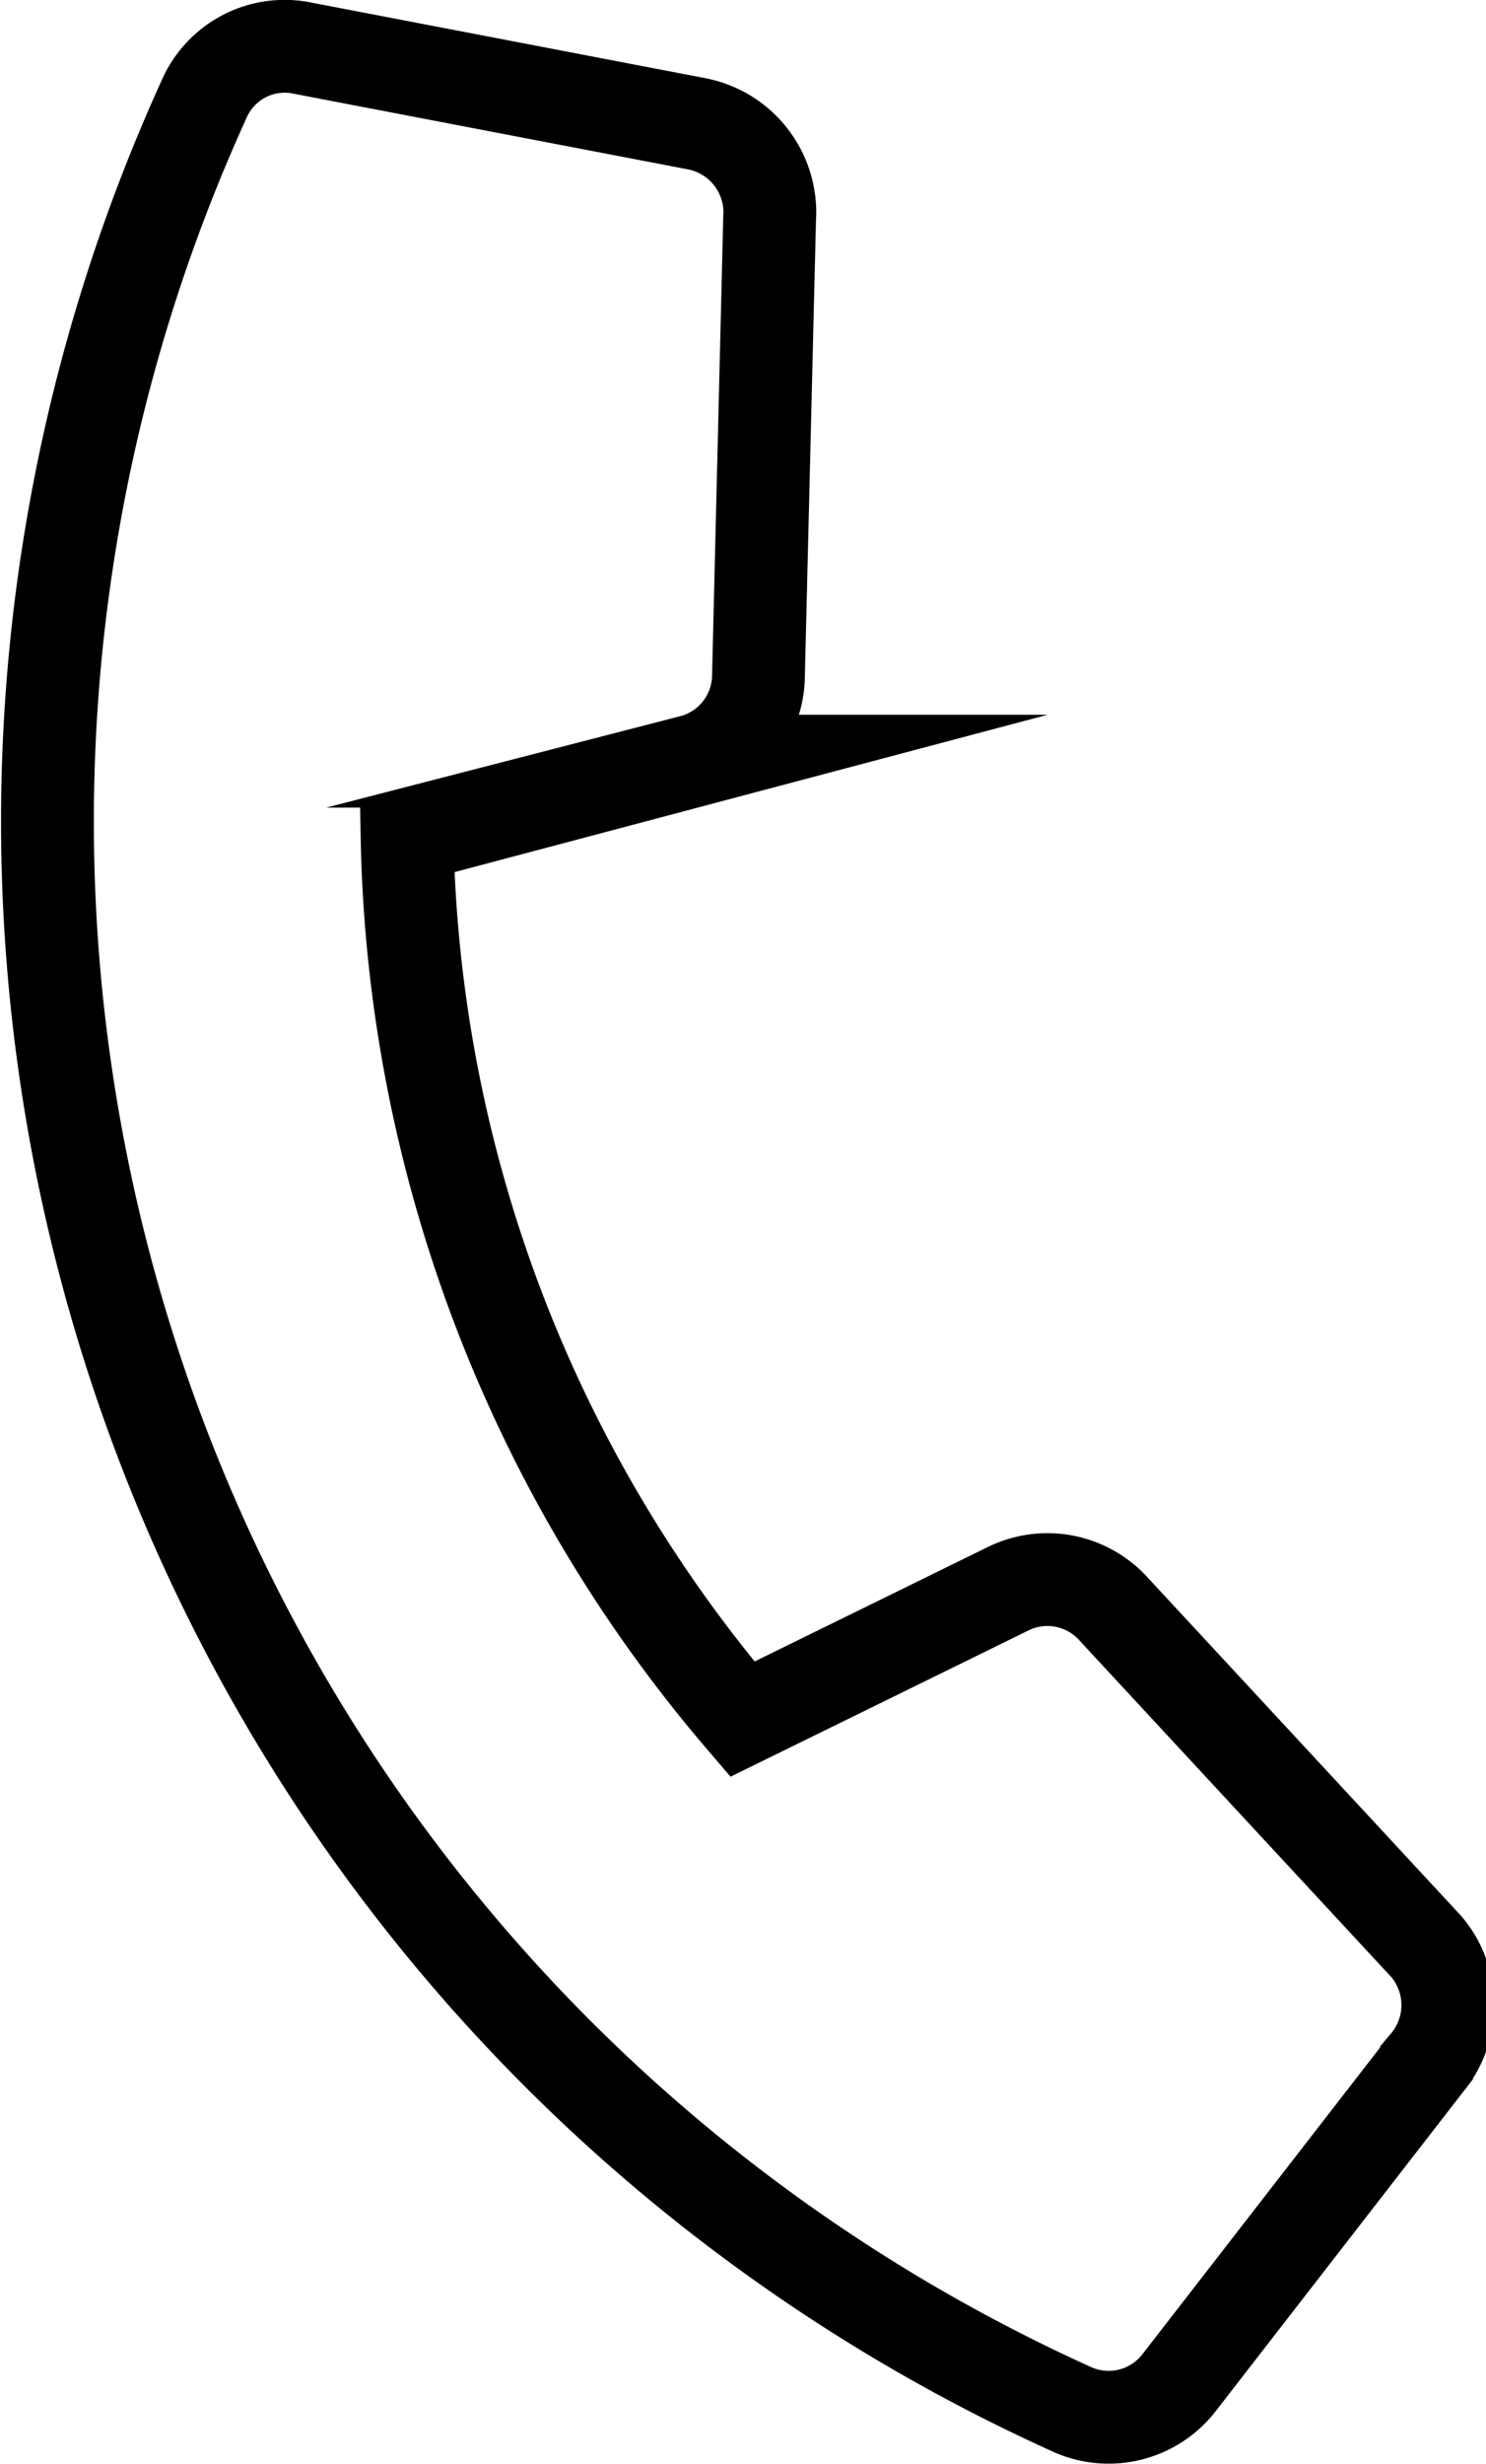 <svg xmlns="http://www.w3.org/2000/svg" viewBox="0 0 12.01 19.91"><title>Ресурс 3</title><g id="Слой_2" data-name="Слой 2"><g id="body"><path d="M1.65.8a14.08,14.08,0,0,0,7,18.66.72.72,0,0,0,.88-.21l2-2.58a.73.73,0,0,0,0-.94L9,13a.72.72,0,0,0-.86-.16L6,13.89A11.28,11.28,0,0,1,3.29,6.76l2.3-.61a.72.72,0,0,0,.54-.69l.09-3.69A.73.73,0,0,0,5.63,1L2.45.39A.71.71,0,0,0,1.65.8Z" style="fill:none;stroke:#000;stroke-miterlimit:10;stroke-width:0.75px"/></g></g></svg>